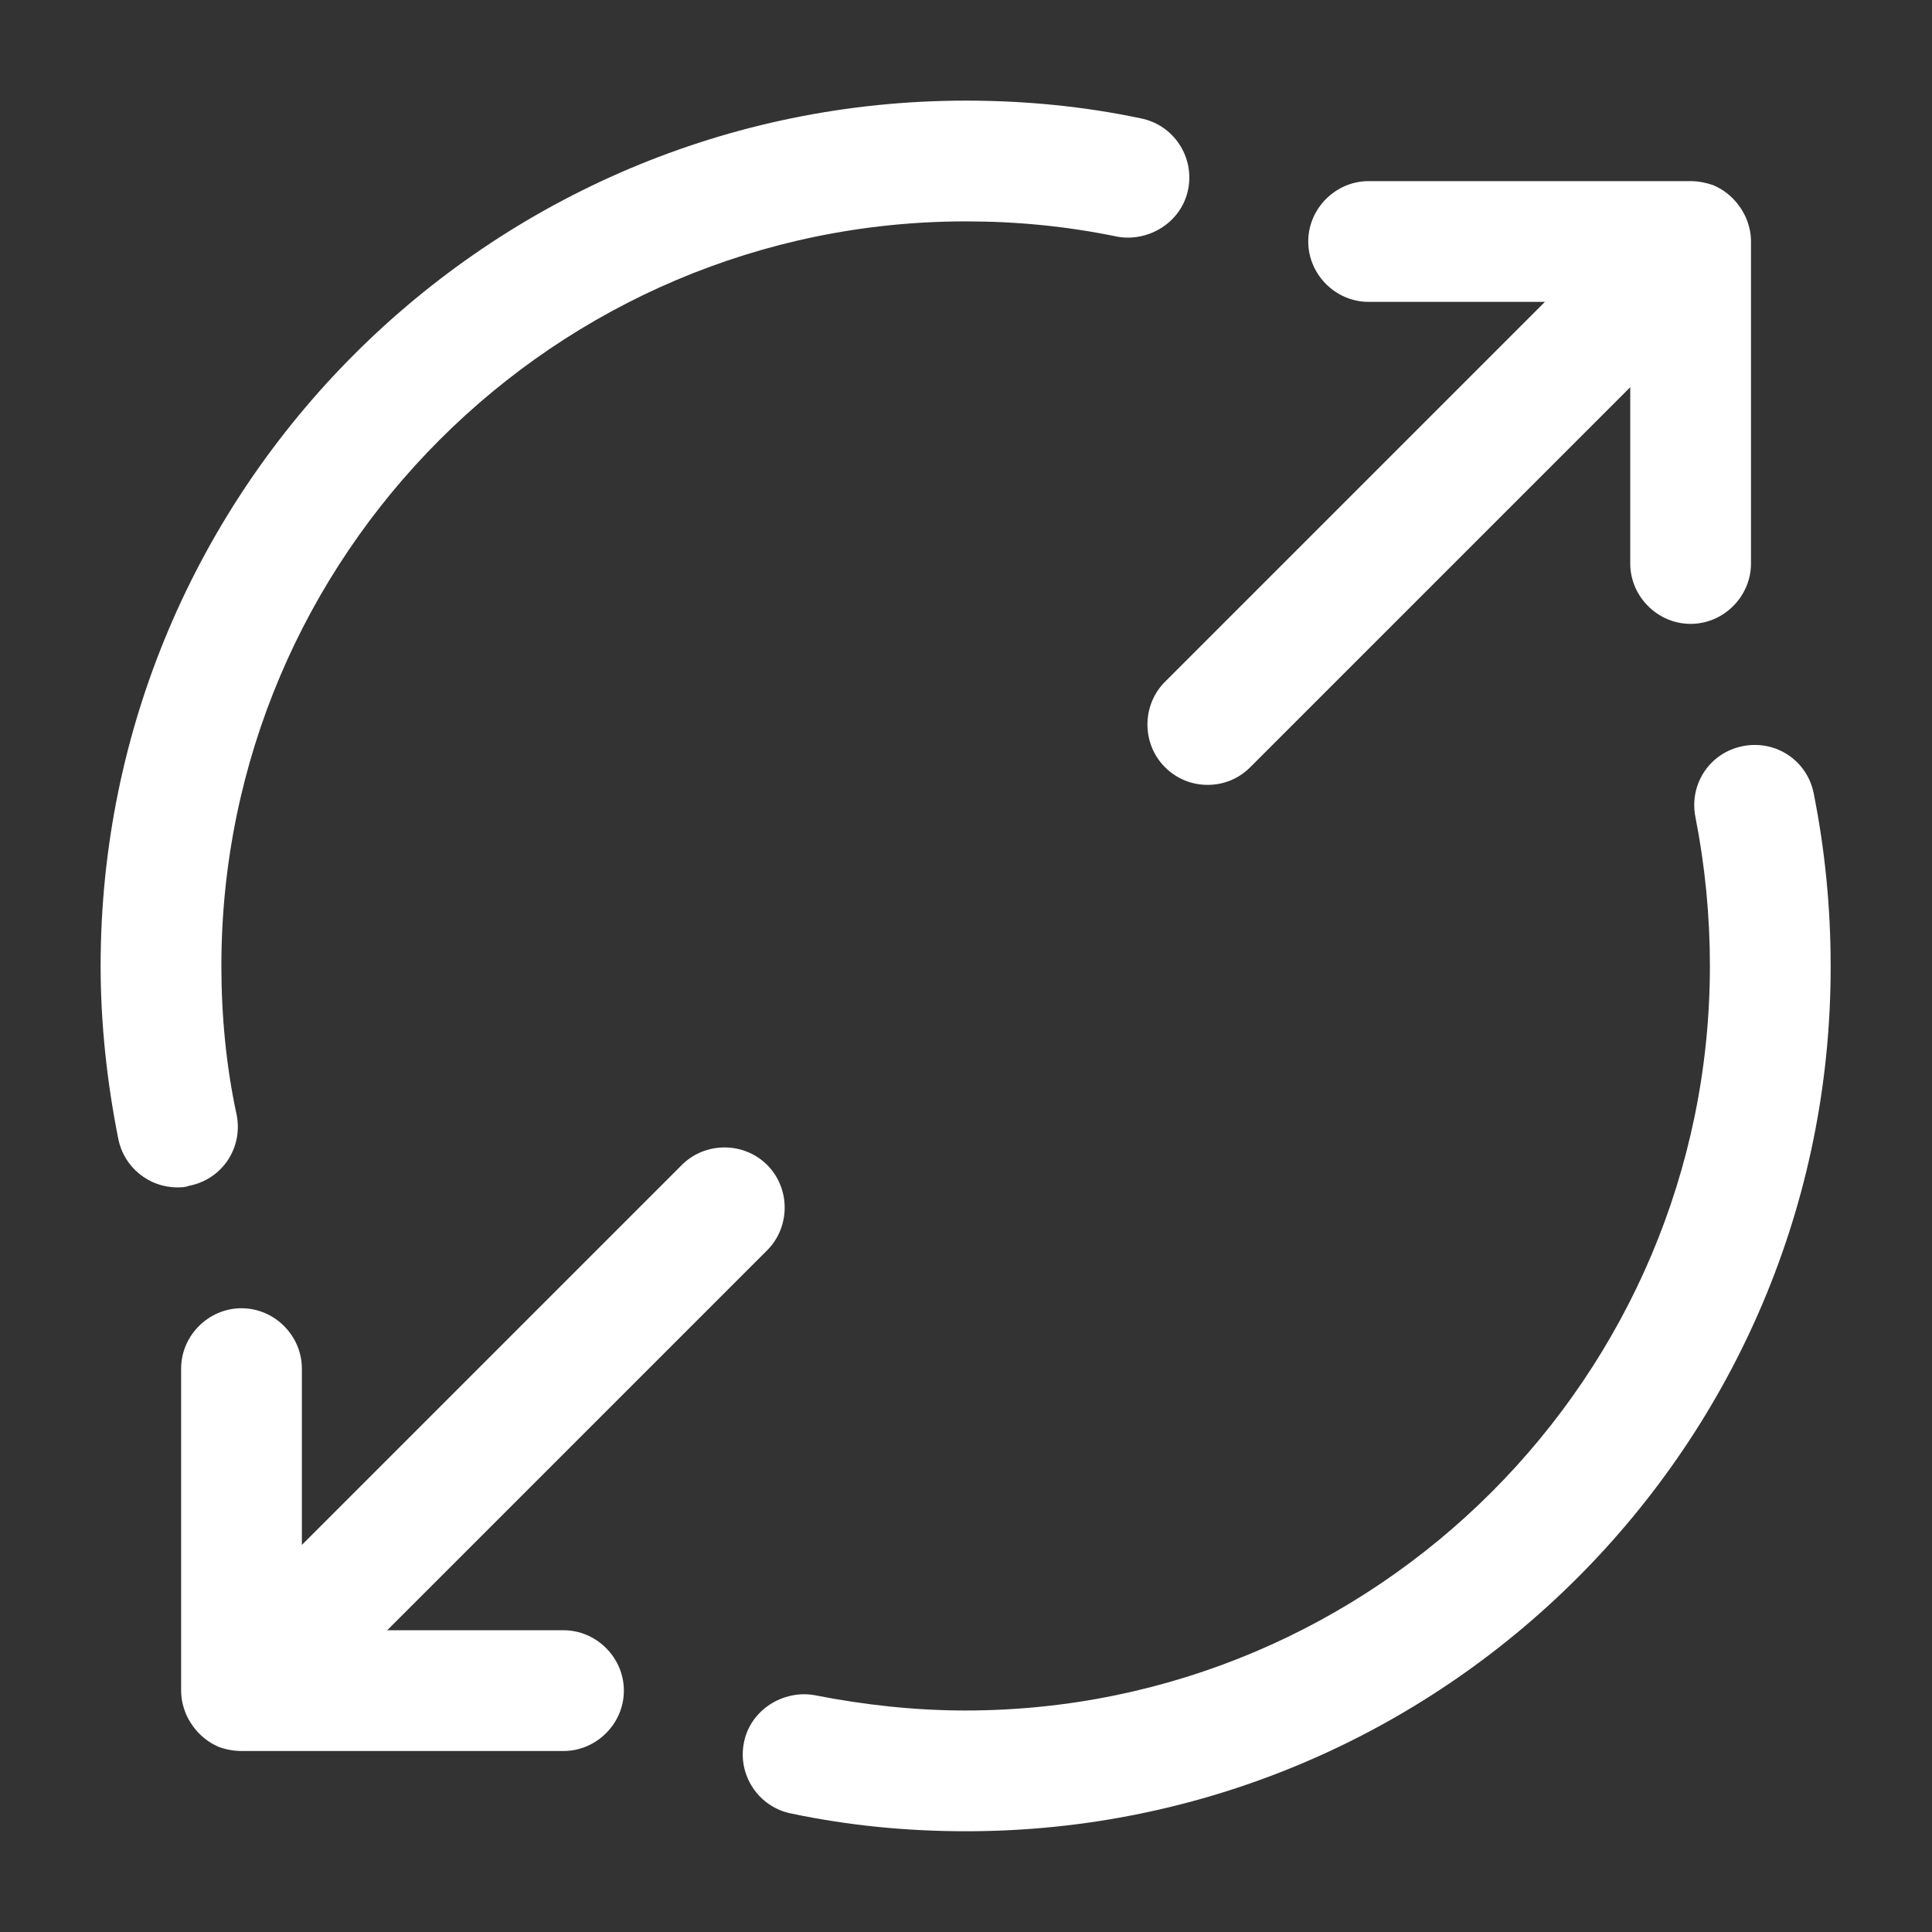 <svg width="48" height="48" viewBox="0 0 48 48" fill="none" xmlns="http://www.w3.org/2000/svg">
<rect x="0" y="0" width="48" height="48" fill="#333333" stroke="none"/>
<path d="M42.563 4.6C42.383 4.54 42.203 4.5 42.003 4.5H34.003C33.183 4.5 32.503 5.18 32.503 6C32.503 6.82 33.183 7.5 34.003 7.5H38.383L28.943 16.94C28.363 17.52 28.363 18.48 28.943 19.06C29.243 19.36 29.623 19.5 30.003 19.5C30.383 19.5 30.763 19.36 31.063 19.06L40.503 9.62V14C40.503 14.82 41.183 15.5 42.003 15.5C42.823 15.5 43.503 14.82 43.503 14V6C43.503 5.8 43.463 5.62 43.383 5.42C43.223 5.06 42.943 4.76 42.563 4.6Z" fill="white"/>
<path d="M7.5 38.383V34.003C7.5 33.183 6.82 32.503 6 32.503C5.18 32.503 4.5 33.183 4.5 34.003V42.003C4.5 42.203 4.54 42.383 4.62 42.583C4.78 42.943 5.06 43.243 5.44 43.403C5.6 43.463 5.8 43.503 6 43.503H14C14.82 43.503 15.5 42.823 15.5 42.003C15.5 41.183 14.82 40.503 14 40.503H9.62L19.06 31.063C19.64 30.483 19.64 29.523 19.06 28.943C18.48 28.363 17.52 28.363 16.94 28.943L7.5 38.383Z" fill="white"/>
<path d="M2.94 28.3C2.66 26.9 2.5 25.44 2.5 24C2.5 12.14 12.14 2.5 24 2.5C25.46 2.5 26.92 2.64 28.34 2.94C29.16 3.1 29.68 3.9 29.52 4.7C29.36 5.52 28.54 6.02 27.76 5.88C26.5 5.62 25.26 5.5 24 5.5C13.8 5.5 5.5 13.8 5.5 24C5.5 25.24 5.62 26.5 5.88 27.7C6.04 28.52 5.52 29.3 4.7 29.46C4.6 29.5 4.5 29.5 4.4 29.5C3.7 29.5 3.08 29 2.94 28.3Z" fill="white"/>
<path d="M19.662 45.057C18.842 44.897 18.322 44.097 18.482 43.297C18.642 42.477 19.462 41.977 20.242 42.117C21.462 42.357 22.722 42.497 23.982 42.497C34.182 42.497 42.482 34.197 42.482 23.997C42.482 22.757 42.362 21.517 42.122 20.297C41.962 19.477 42.482 18.697 43.302 18.537C44.122 18.377 44.902 18.897 45.062 19.717C45.342 21.117 45.482 22.557 45.482 23.997C45.502 35.857 35.862 45.497 24.002 45.497C22.542 45.497 21.082 45.357 19.662 45.057Z" fill="white"/>
</svg>
